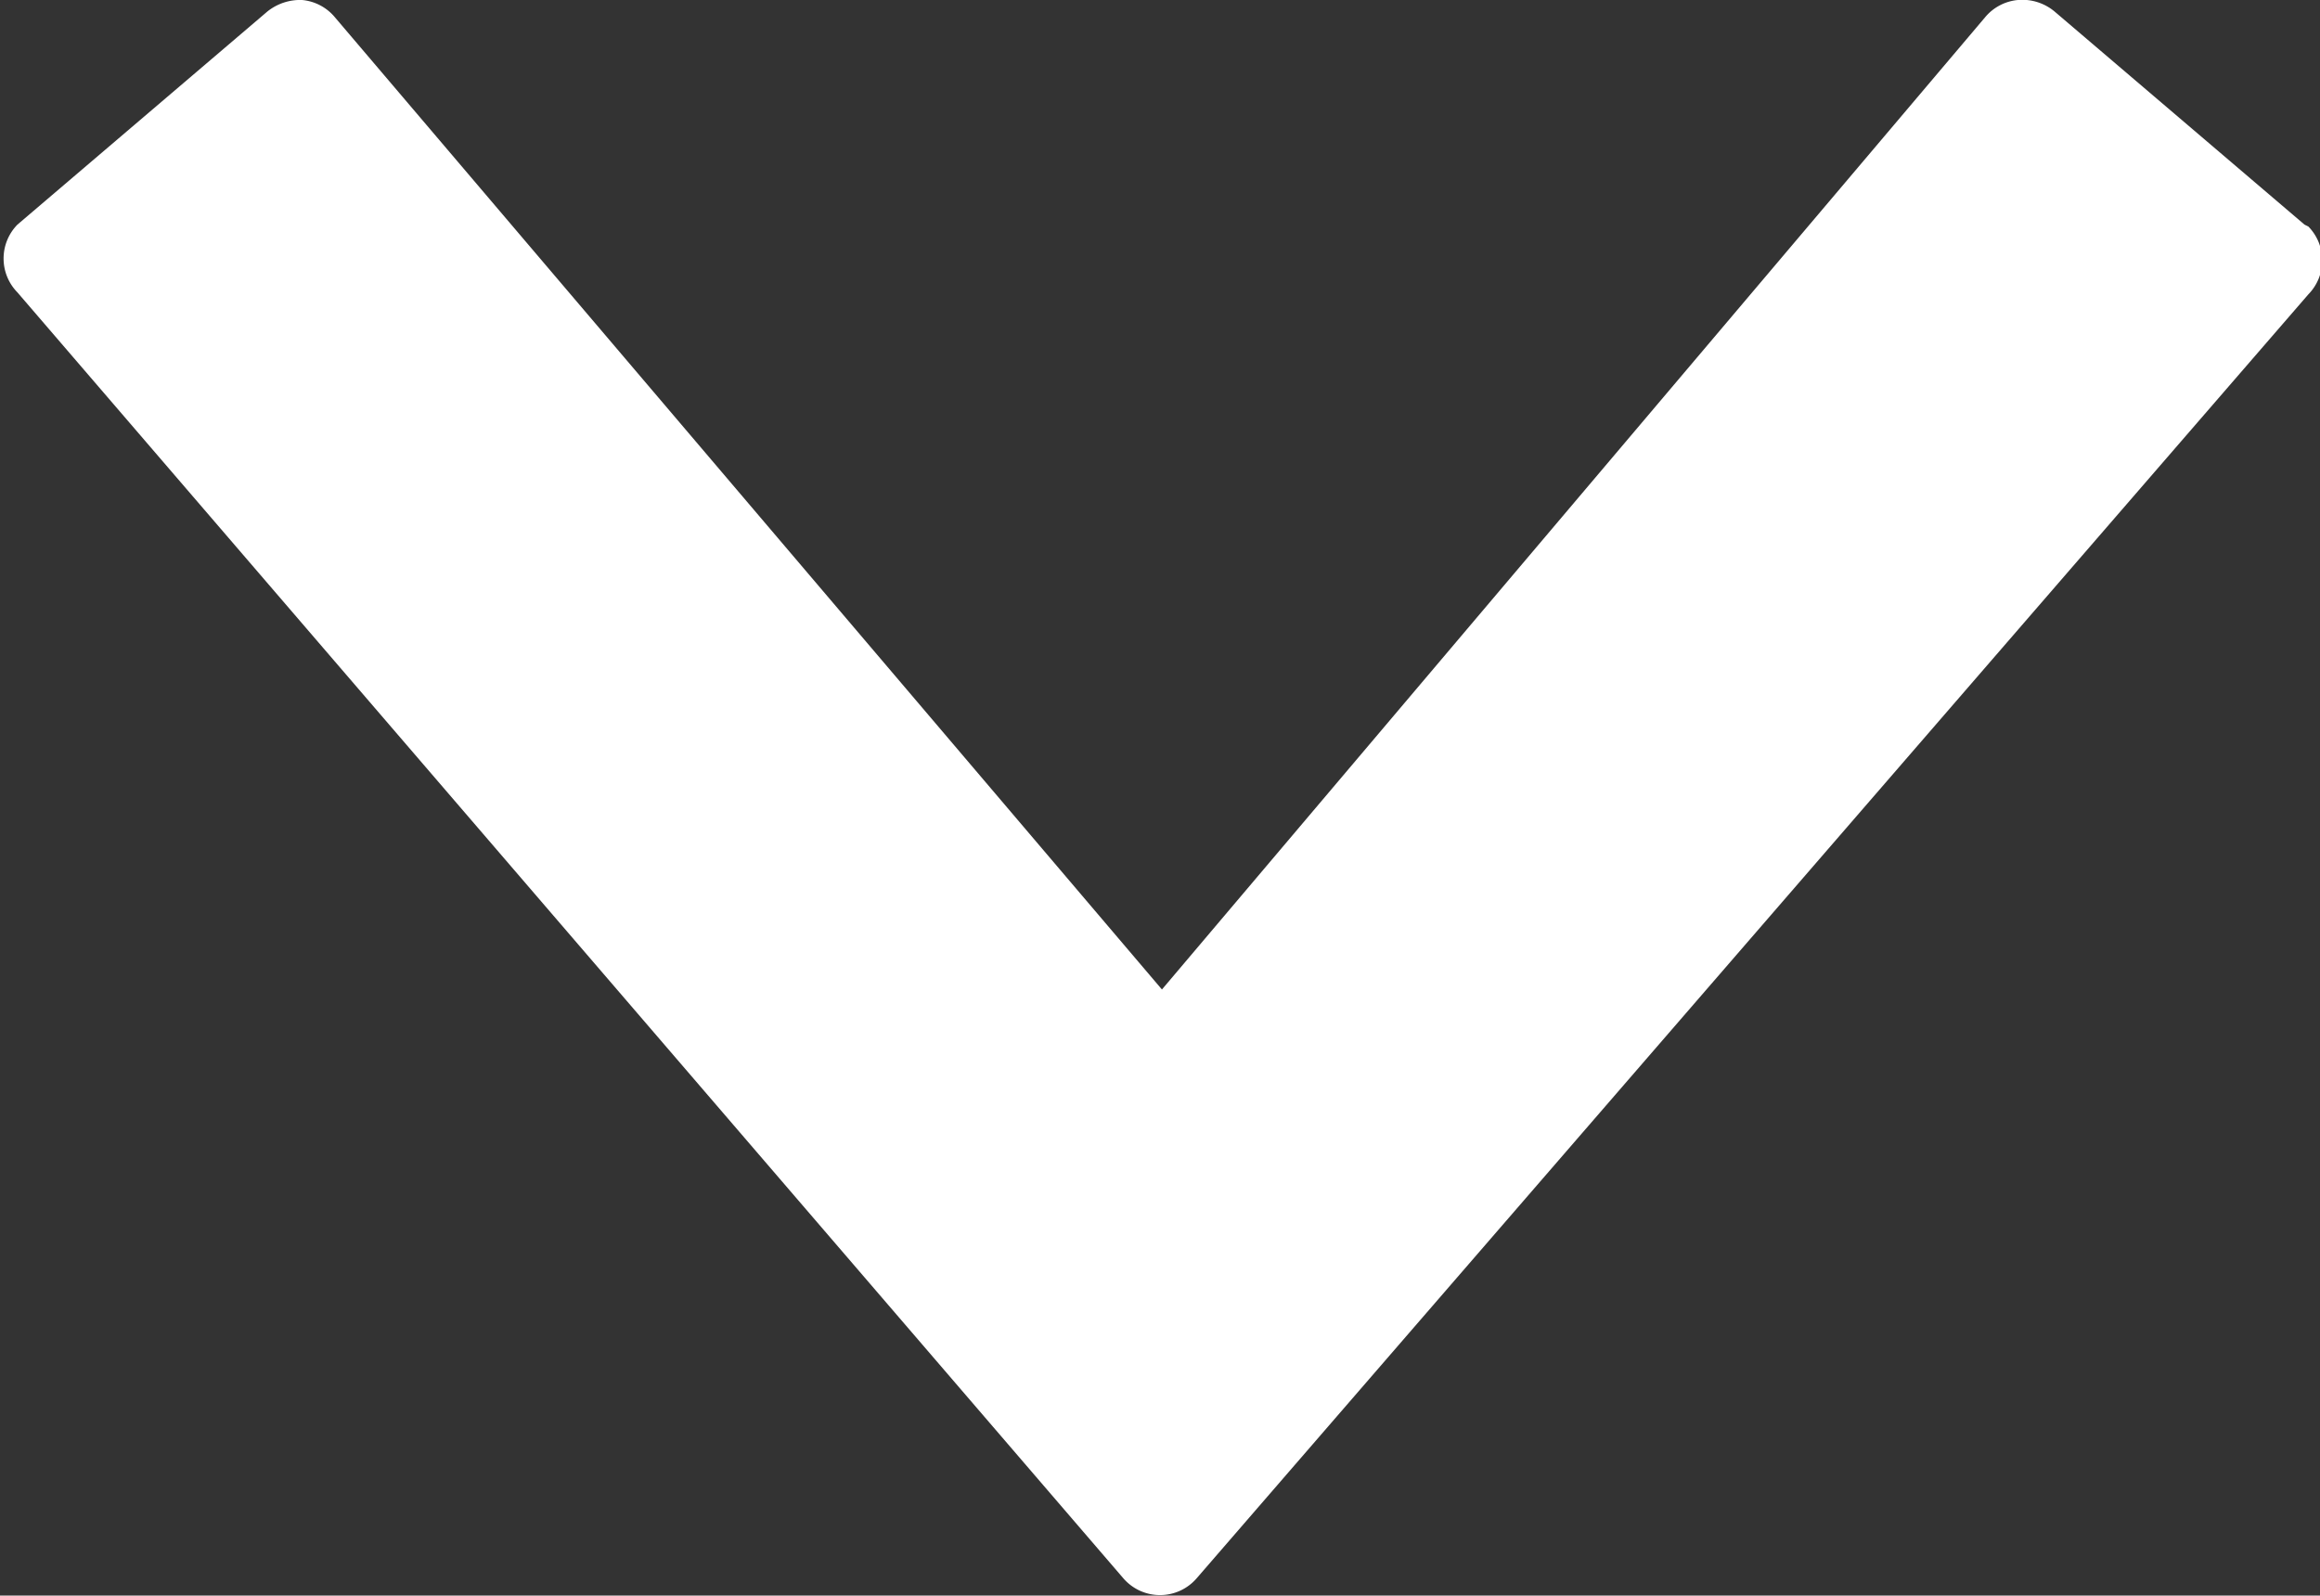 <svg id="Layer_1" data-name="Layer 1" xmlns="http://www.w3.org/2000/svg" viewBox="0 0 11.98 8.24"><rect x="0" y="0" width="11.98" height="8.24" fill="#333333" stroke="none"/><defs><style>.cls-1{fill:#fff;}</style></defs><title>Arrow_Down_BTN</title><path class="cls-1" d="M11.9,1.16,10.61.06A.26.26,0,0,0,10.42,0a.25.25,0,0,0-.17.09L6,5.11,1.73.09A.25.25,0,0,0,1.56,0a.27.27,0,0,0-.18.06L.09,1.16a.25.25,0,0,0,0,.35L5.8,8.15a.25.25,0,0,0,.38,0l5.74-6.63a.25.25,0,0,0,0-.35Z"/></svg>